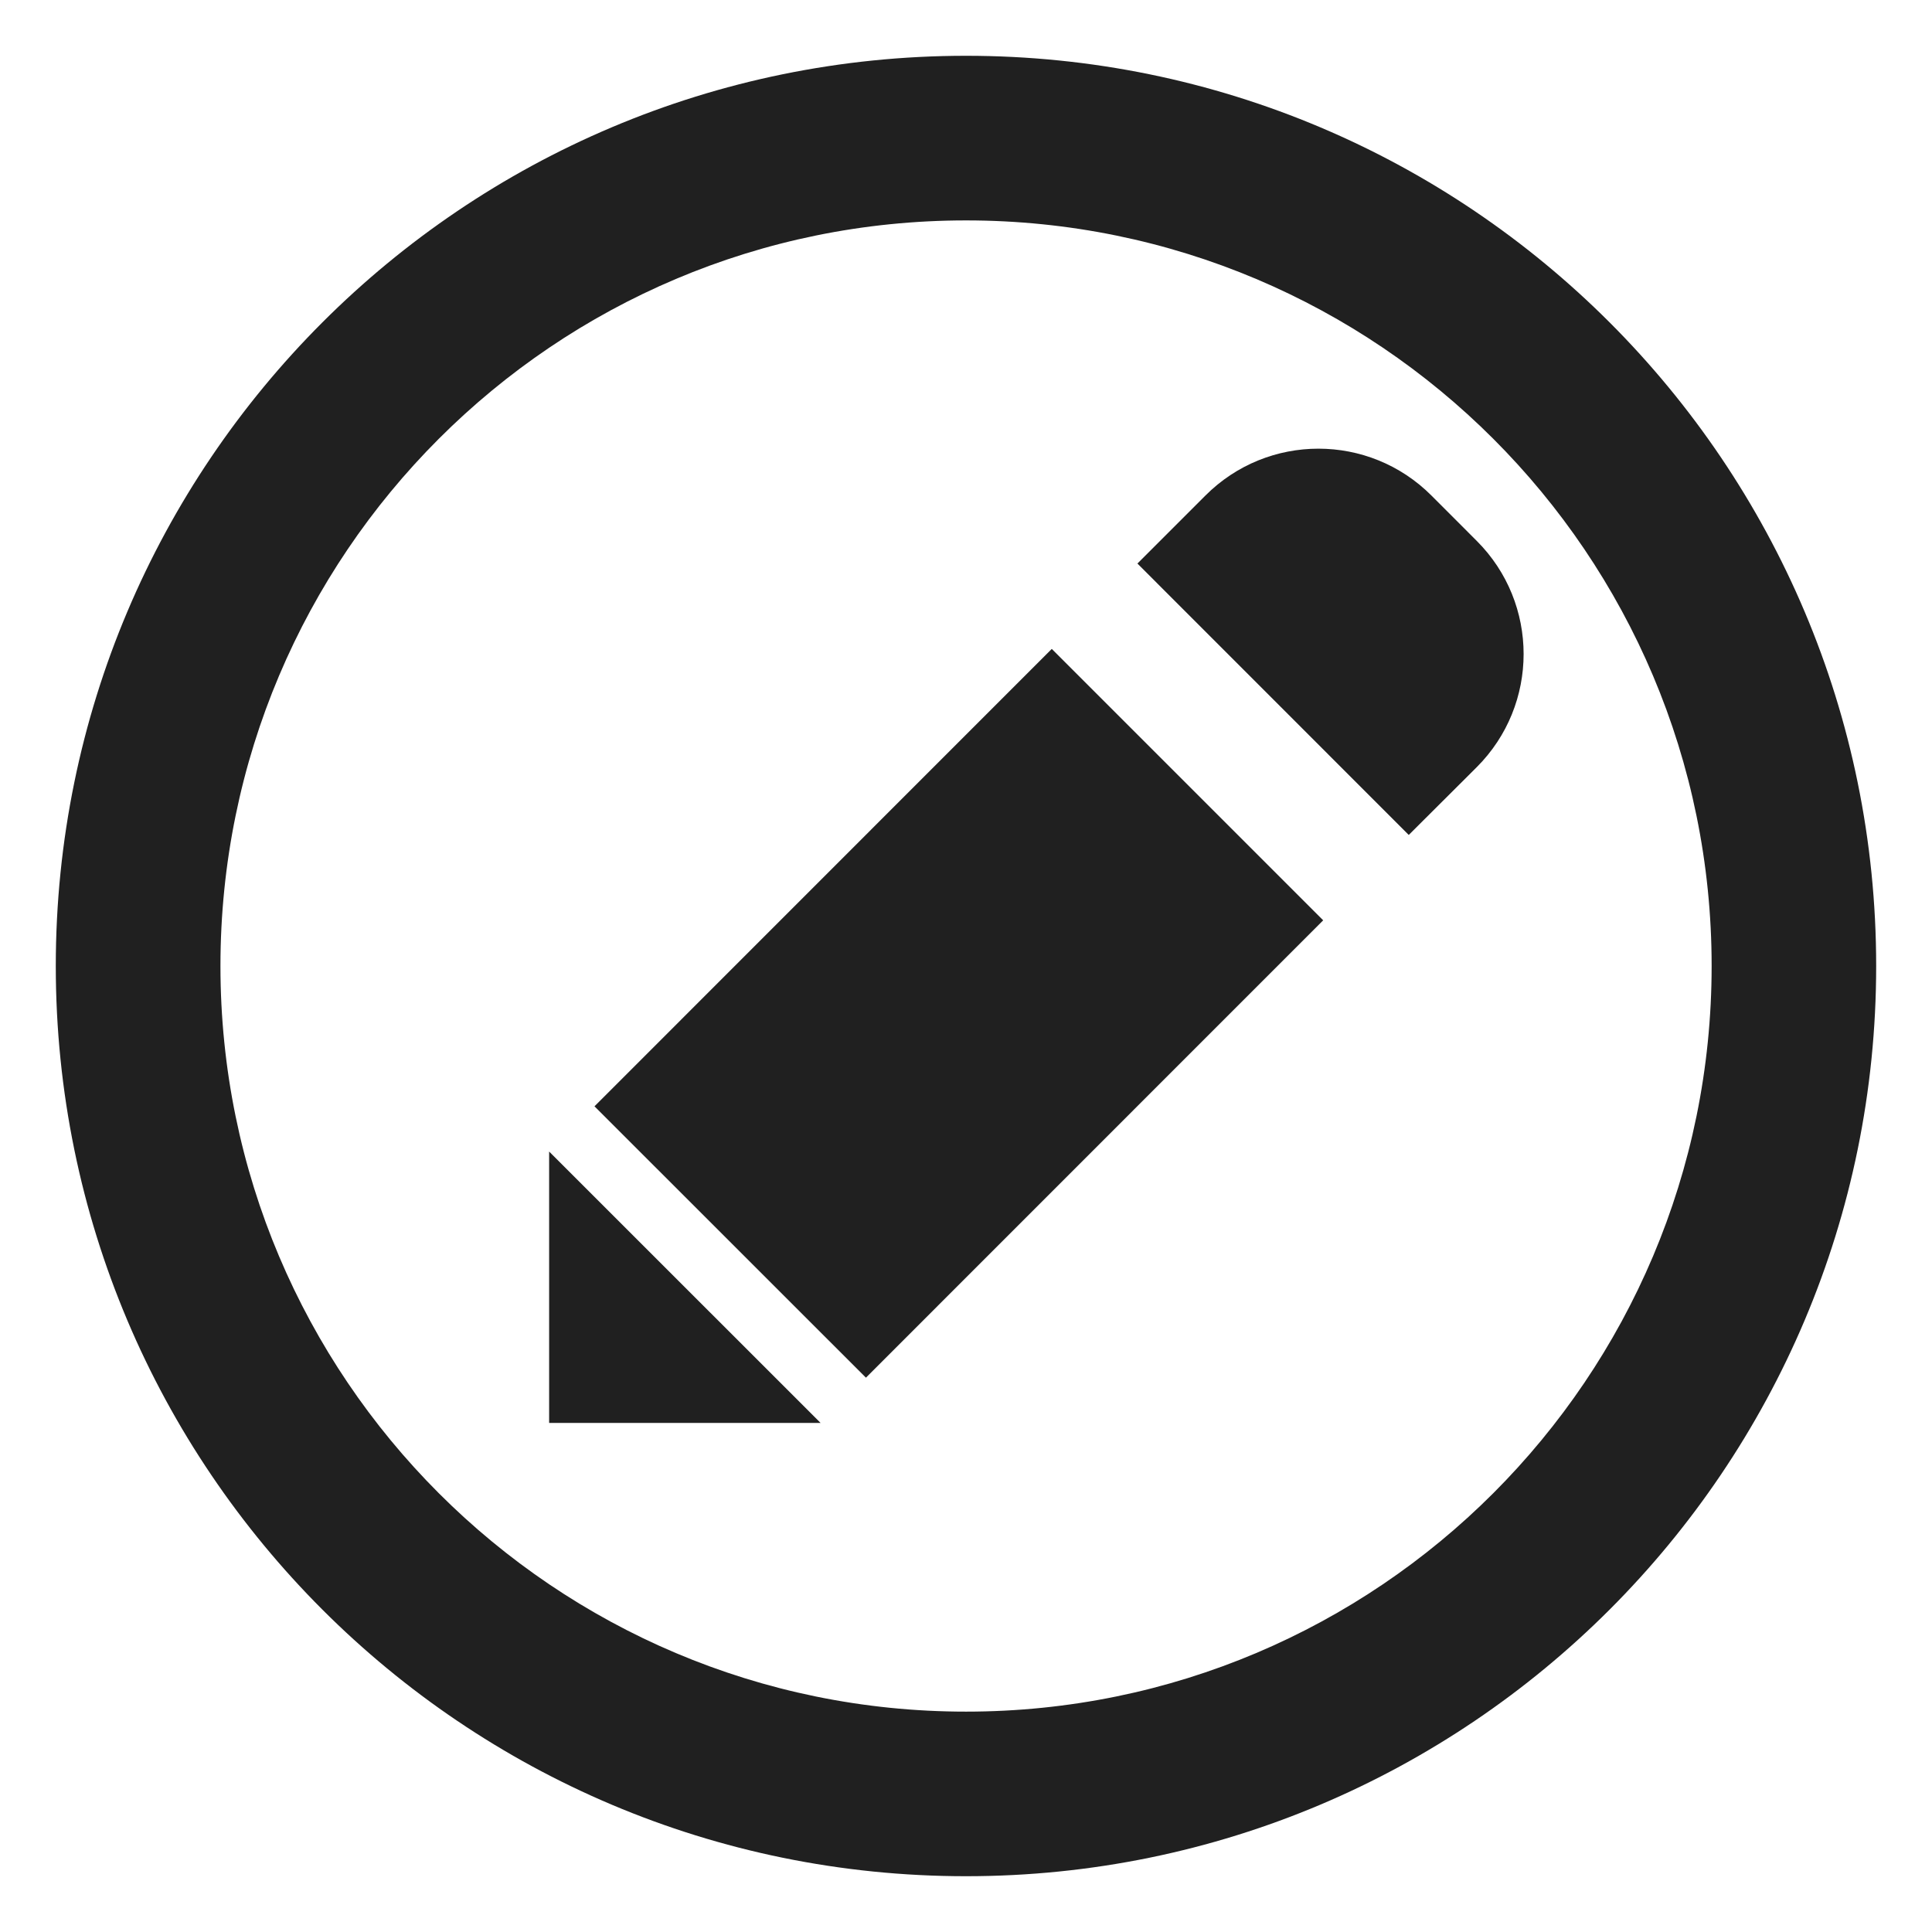 <svg version="1.1" xmlns="http://www.w3.org/2000/svg" xmlns:xlink="http://www.w3.org/1999/xlink" x="0px" y="0px" width="48px" height="48px" viewBox="0 0 48 48" enable-background="new 0 0 48 48" xml:space="preserve">
<g fill="#202020">
<path d="M13.643,35.352h6.744l-6.744-6.742V35.352z M35.563,12.311c-1.551-1.552-4.063-1.552-5.614,0l-1.69,1.69 L35,20.744l1.689-1.684c1.553-1.552,1.553-4.07,0-5.622L35.563,12.311z M14.77,27.486l6.744,6.742l11.36-11.363l-6.743-6.743 L14.77,27.486z"/>
<path d="M24.001,1.386C11.511,1.386,1.386,11.511,1.386,24s10.125,22.614,22.615,22.614 c12.489,0,22.612-10.125,22.612-22.614S36.49,1.386,24.001,1.386z M24.001,42.525C13.77,42.525,5.477,34.23,5.477,24 c0-10.231,8.293-18.524,18.524-18.524c10.231,0,18.524,8.293,18.524,18.524C42.525,34.23,34.232,42.525,24.001,42.525z"/>
</g></svg>